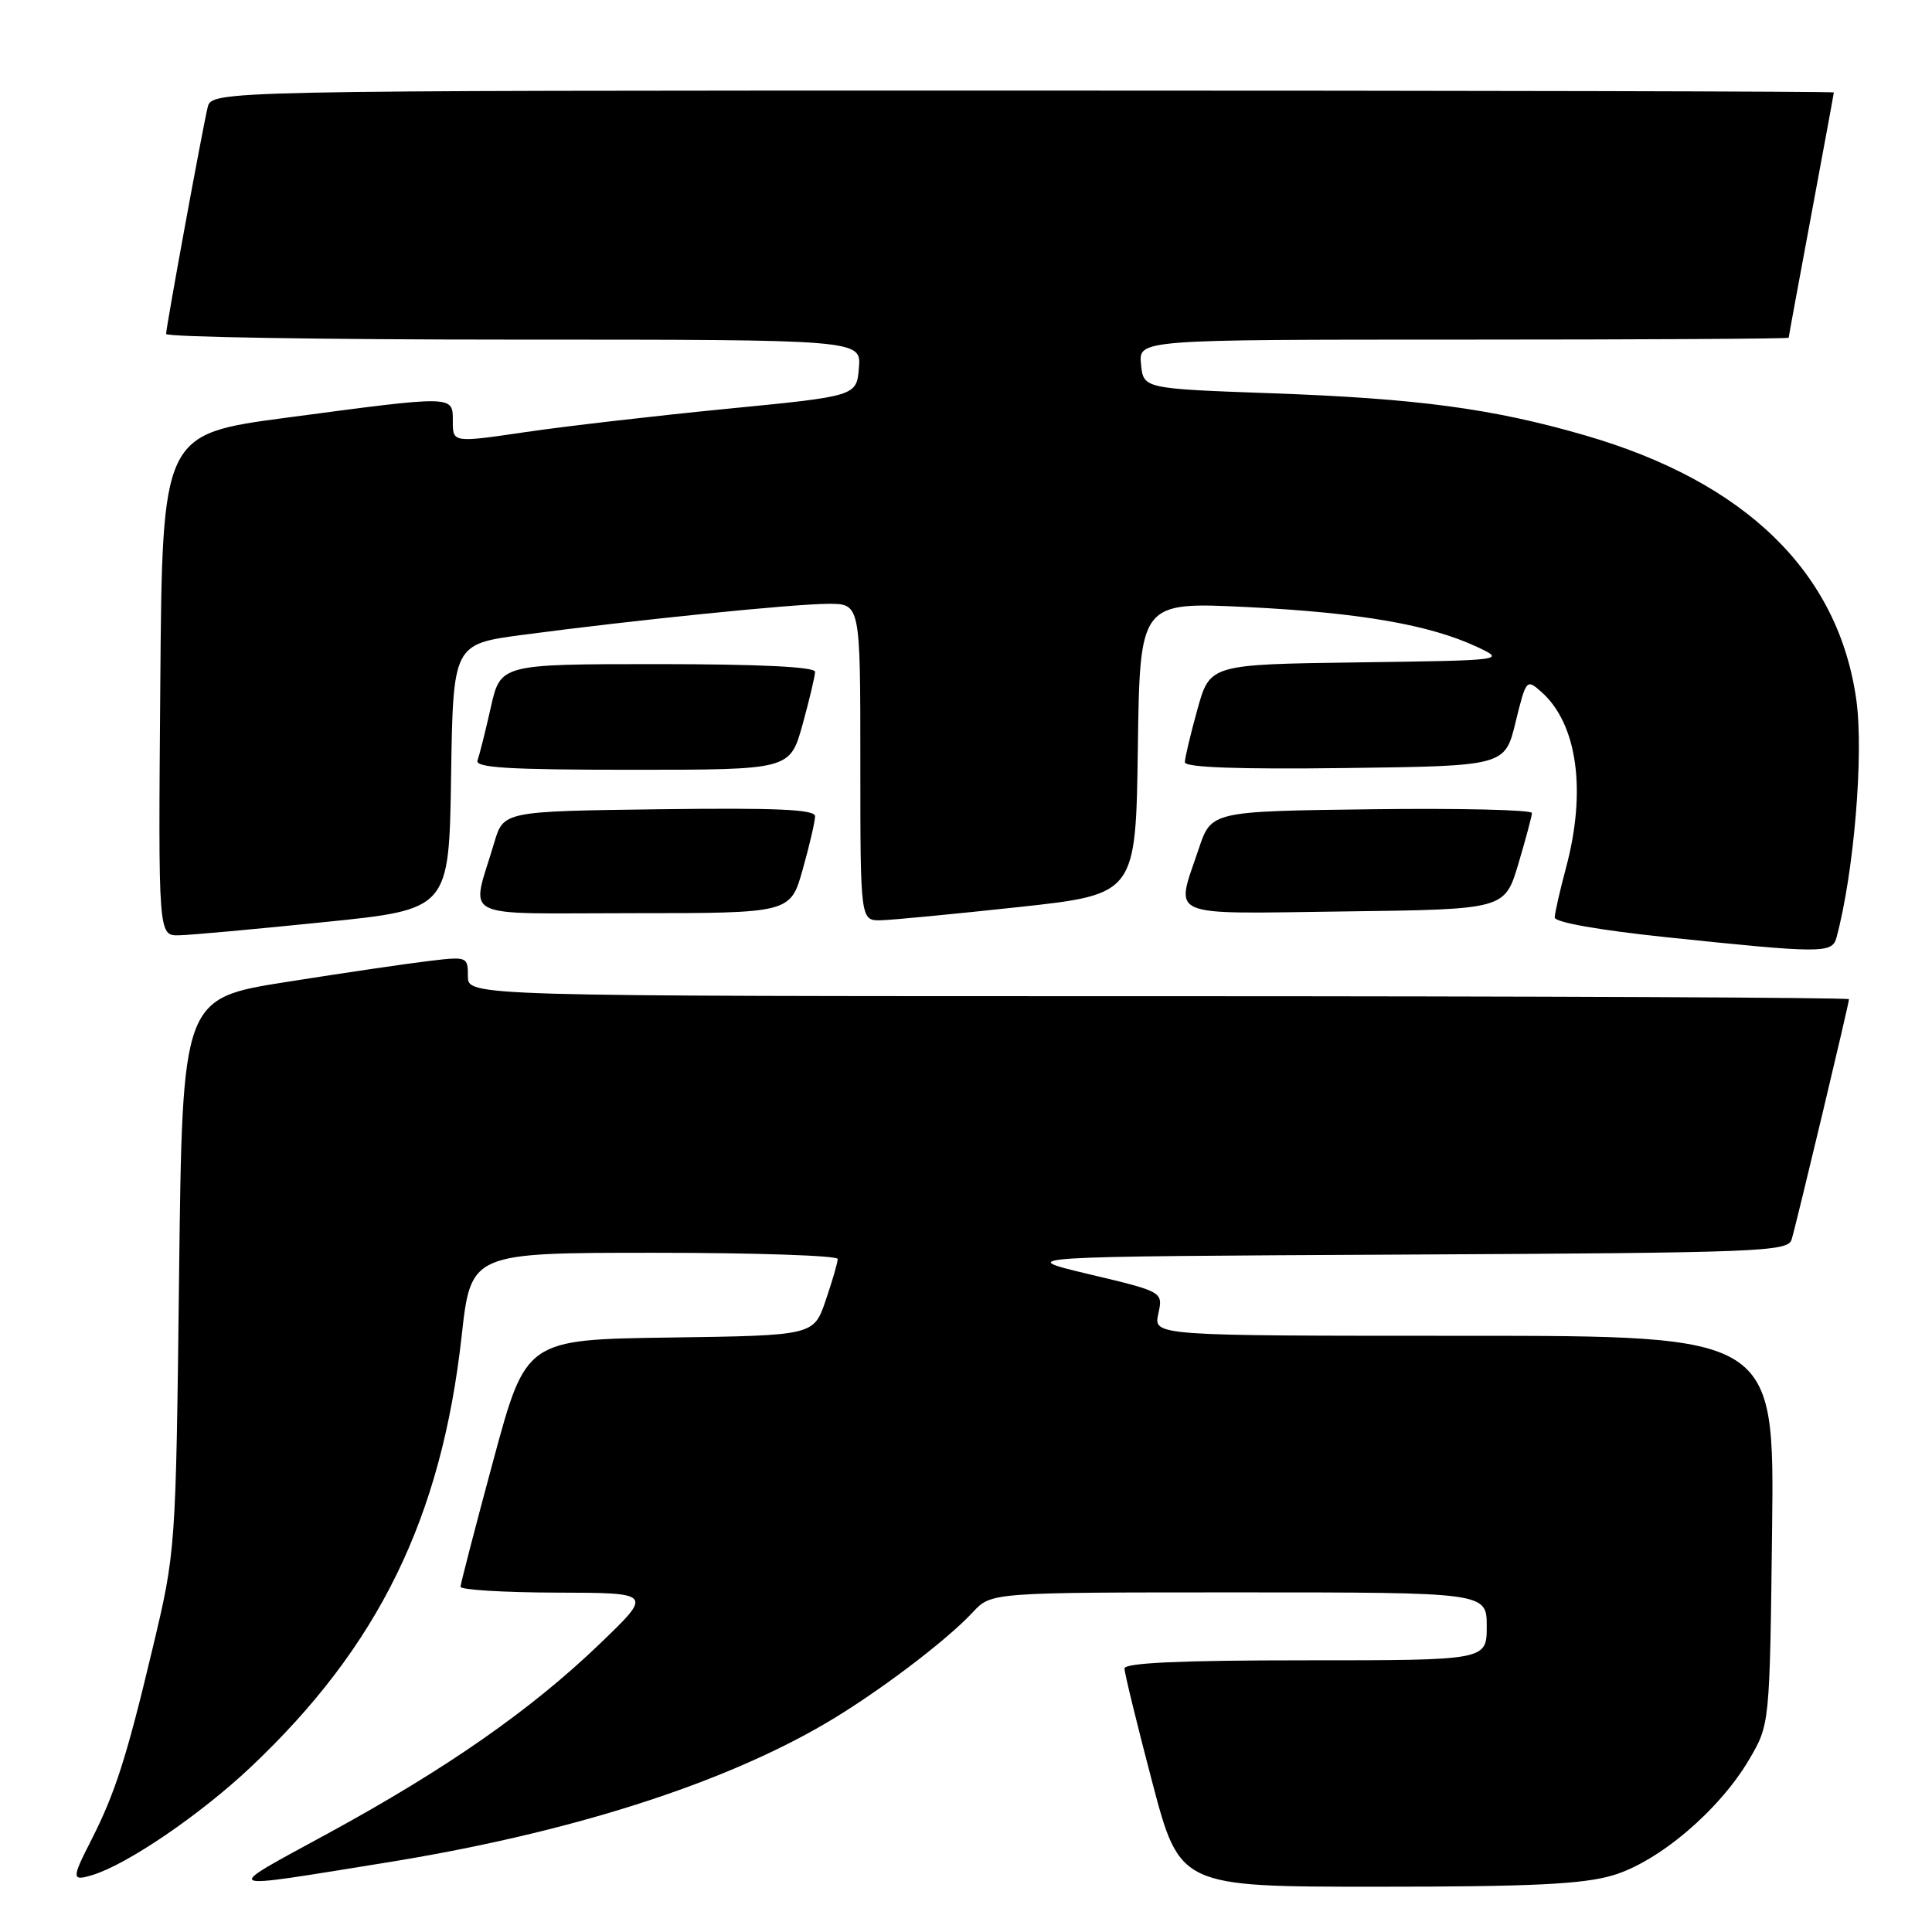<?xml version="1.0" encoding="UTF-8" standalone="no"?>
<!DOCTYPE svg PUBLIC "-//W3C//DTD SVG 1.1//EN" "http://www.w3.org/Graphics/SVG/1.1/DTD/svg11.dtd" >
<svg xmlns="http://www.w3.org/2000/svg" xmlns:xlink="http://www.w3.org/1999/xlink" version="1.1" viewBox="0 0 256 256">
 <g >
 <path fill="currentColor"
d=" M 51.00 246.83 C 75.15 242.95 95.45 236.52 109.40 228.35 C 116.17 224.38 125.39 217.42 128.92 213.61 C 131.35 211.00 131.35 211.00 164.17 211.00 C 197.00 211.00 197.00 211.00 197.00 215.50 C 197.00 220.00 197.00 220.00 173.00 220.00 C 156.41 220.00 149.00 220.34 149.00 221.08 C 149.00 221.68 150.65 228.43 152.66 236.08 C 156.33 250.00 156.33 250.00 182.48 250.00 C 202.90 250.00 209.75 249.67 213.72 248.49 C 219.80 246.68 227.82 239.87 231.78 233.13 C 234.50 228.50 234.50 228.50 234.81 202.75 C 235.12 177.00 235.12 177.00 193.98 177.00 C 152.84 177.00 152.84 177.00 153.48 174.09 C 154.12 171.17 154.12 171.17 144.31 168.84 C 134.50 166.50 134.50 166.50 185.69 166.24 C 233.33 166.00 236.91 165.86 237.40 164.24 C 238.03 162.17 245.00 132.98 245.00 132.40 C 245.00 132.18 203.83 132.00 153.50 132.00 C 62.00 132.00 62.00 132.00 62.00 129.36 C 62.00 126.77 61.90 126.73 56.89 127.33 C 54.08 127.66 45.57 128.91 37.98 130.11 C 24.17 132.29 24.17 132.29 23.73 168.89 C 23.30 205.50 23.30 205.50 20.20 218.50 C 16.80 232.79 15.25 237.63 12.10 243.81 C 9.47 248.96 9.48 249.29 12.25 248.45 C 16.86 247.05 26.54 240.45 33.18 234.19 C 50.16 218.18 58.49 201.16 61.17 177.03 C 62.40 166.00 62.40 166.00 86.70 166.00 C 100.07 166.00 111.00 166.37 111.00 166.82 C 111.00 167.27 110.29 169.74 109.41 172.30 C 107.83 176.96 107.83 176.96 88.76 177.23 C 69.69 177.50 69.69 177.50 65.37 193.50 C 62.99 202.30 61.04 209.84 61.02 210.25 C 61.01 210.66 66.74 211.01 73.75 211.03 C 86.50 211.06 86.50 211.06 79.50 217.79 C 70.37 226.57 59.17 234.38 43.40 242.97 C 29.23 250.70 28.68 250.42 51.00 246.83 Z  M 243.34 124.25 C 245.65 115.72 246.97 99.97 245.98 92.79 C 243.63 75.85 231.33 63.85 209.97 57.67 C 197.80 54.14 187.80 52.80 168.50 52.11 C 151.50 51.50 151.50 51.50 151.19 48.25 C 150.87 45.00 150.87 45.00 193.94 45.00 C 217.62 45.00 237.00 44.89 237.01 44.75 C 237.01 44.61 238.36 37.30 240.00 28.50 C 241.64 19.70 242.99 12.39 242.99 12.25 C 243.00 12.11 194.63 12.00 135.52 12.00 C 28.04 12.00 28.04 12.00 27.51 14.25 C 26.79 17.27 22.02 43.30 22.01 44.25 C 22.00 44.66 42.73 45.00 68.06 45.00 C 114.12 45.00 114.12 45.00 113.81 48.74 C 113.50 52.49 113.50 52.49 96.41 54.16 C 87.02 55.08 74.98 56.47 69.66 57.25 C 60.00 58.67 60.00 58.67 60.00 55.83 C 60.00 52.36 60.37 52.37 38.00 55.34 C 21.50 57.53 21.50 57.53 21.24 90.76 C 20.97 124.00 20.97 124.00 23.74 123.93 C 25.26 123.90 33.92 123.11 43.00 122.18 C 59.50 120.50 59.50 120.50 59.77 102.93 C 60.04 85.35 60.04 85.35 69.27 84.12 C 83.79 82.19 105.09 80.02 109.75 80.01 C 114.00 80.00 114.00 80.00 114.00 101.00 C 114.00 122.00 114.00 122.00 116.75 121.94 C 118.26 121.90 126.47 121.11 135.00 120.19 C 150.50 118.50 150.50 118.50 150.77 99.12 C 151.04 79.75 151.04 79.75 165.27 80.44 C 180.21 81.18 189.48 82.79 195.74 85.73 C 199.50 87.50 199.47 87.50 179.91 87.77 C 160.32 88.04 160.32 88.04 158.66 94.01 C 157.75 97.29 157.00 100.44 157.00 101.00 C 157.00 101.69 164.08 101.95 178.21 101.77 C 199.41 101.50 199.41 101.50 200.82 95.70 C 202.22 89.99 202.27 89.93 204.26 91.70 C 209.01 95.93 210.24 104.79 207.50 115.00 C 206.69 118.03 206.02 120.98 206.01 121.57 C 206.00 122.21 211.90 123.25 220.75 124.18 C 241.39 126.34 242.77 126.35 243.34 124.25 Z  M 106.37 115.18 C 107.27 111.99 108.00 108.83 108.00 108.16 C 108.00 107.25 102.94 107.03 87.36 107.23 C 66.72 107.50 66.72 107.50 65.48 111.68 C 62.42 122.08 60.28 121.00 83.85 121.00 C 104.74 121.00 104.74 121.00 106.37 115.18 Z  M 201.18 114.50 C 202.16 111.20 202.98 108.15 202.99 107.73 C 202.99 107.31 193.44 107.08 181.75 107.23 C 160.50 107.50 160.50 107.50 158.83 112.50 C 155.74 121.75 154.17 121.08 178.19 120.77 C 199.38 120.50 199.38 120.50 201.18 114.50 Z  M 106.34 96.02 C 107.25 92.72 108.00 89.57 108.00 89.02 C 108.00 88.36 100.59 88.00 87.16 88.00 C 66.32 88.00 66.32 88.00 65.03 93.75 C 64.32 96.91 63.53 100.06 63.27 100.75 C 62.89 101.73 67.39 102.00 83.73 102.00 C 104.67 102.00 104.67 102.00 106.34 96.02 Z "/>
</g>
</svg>